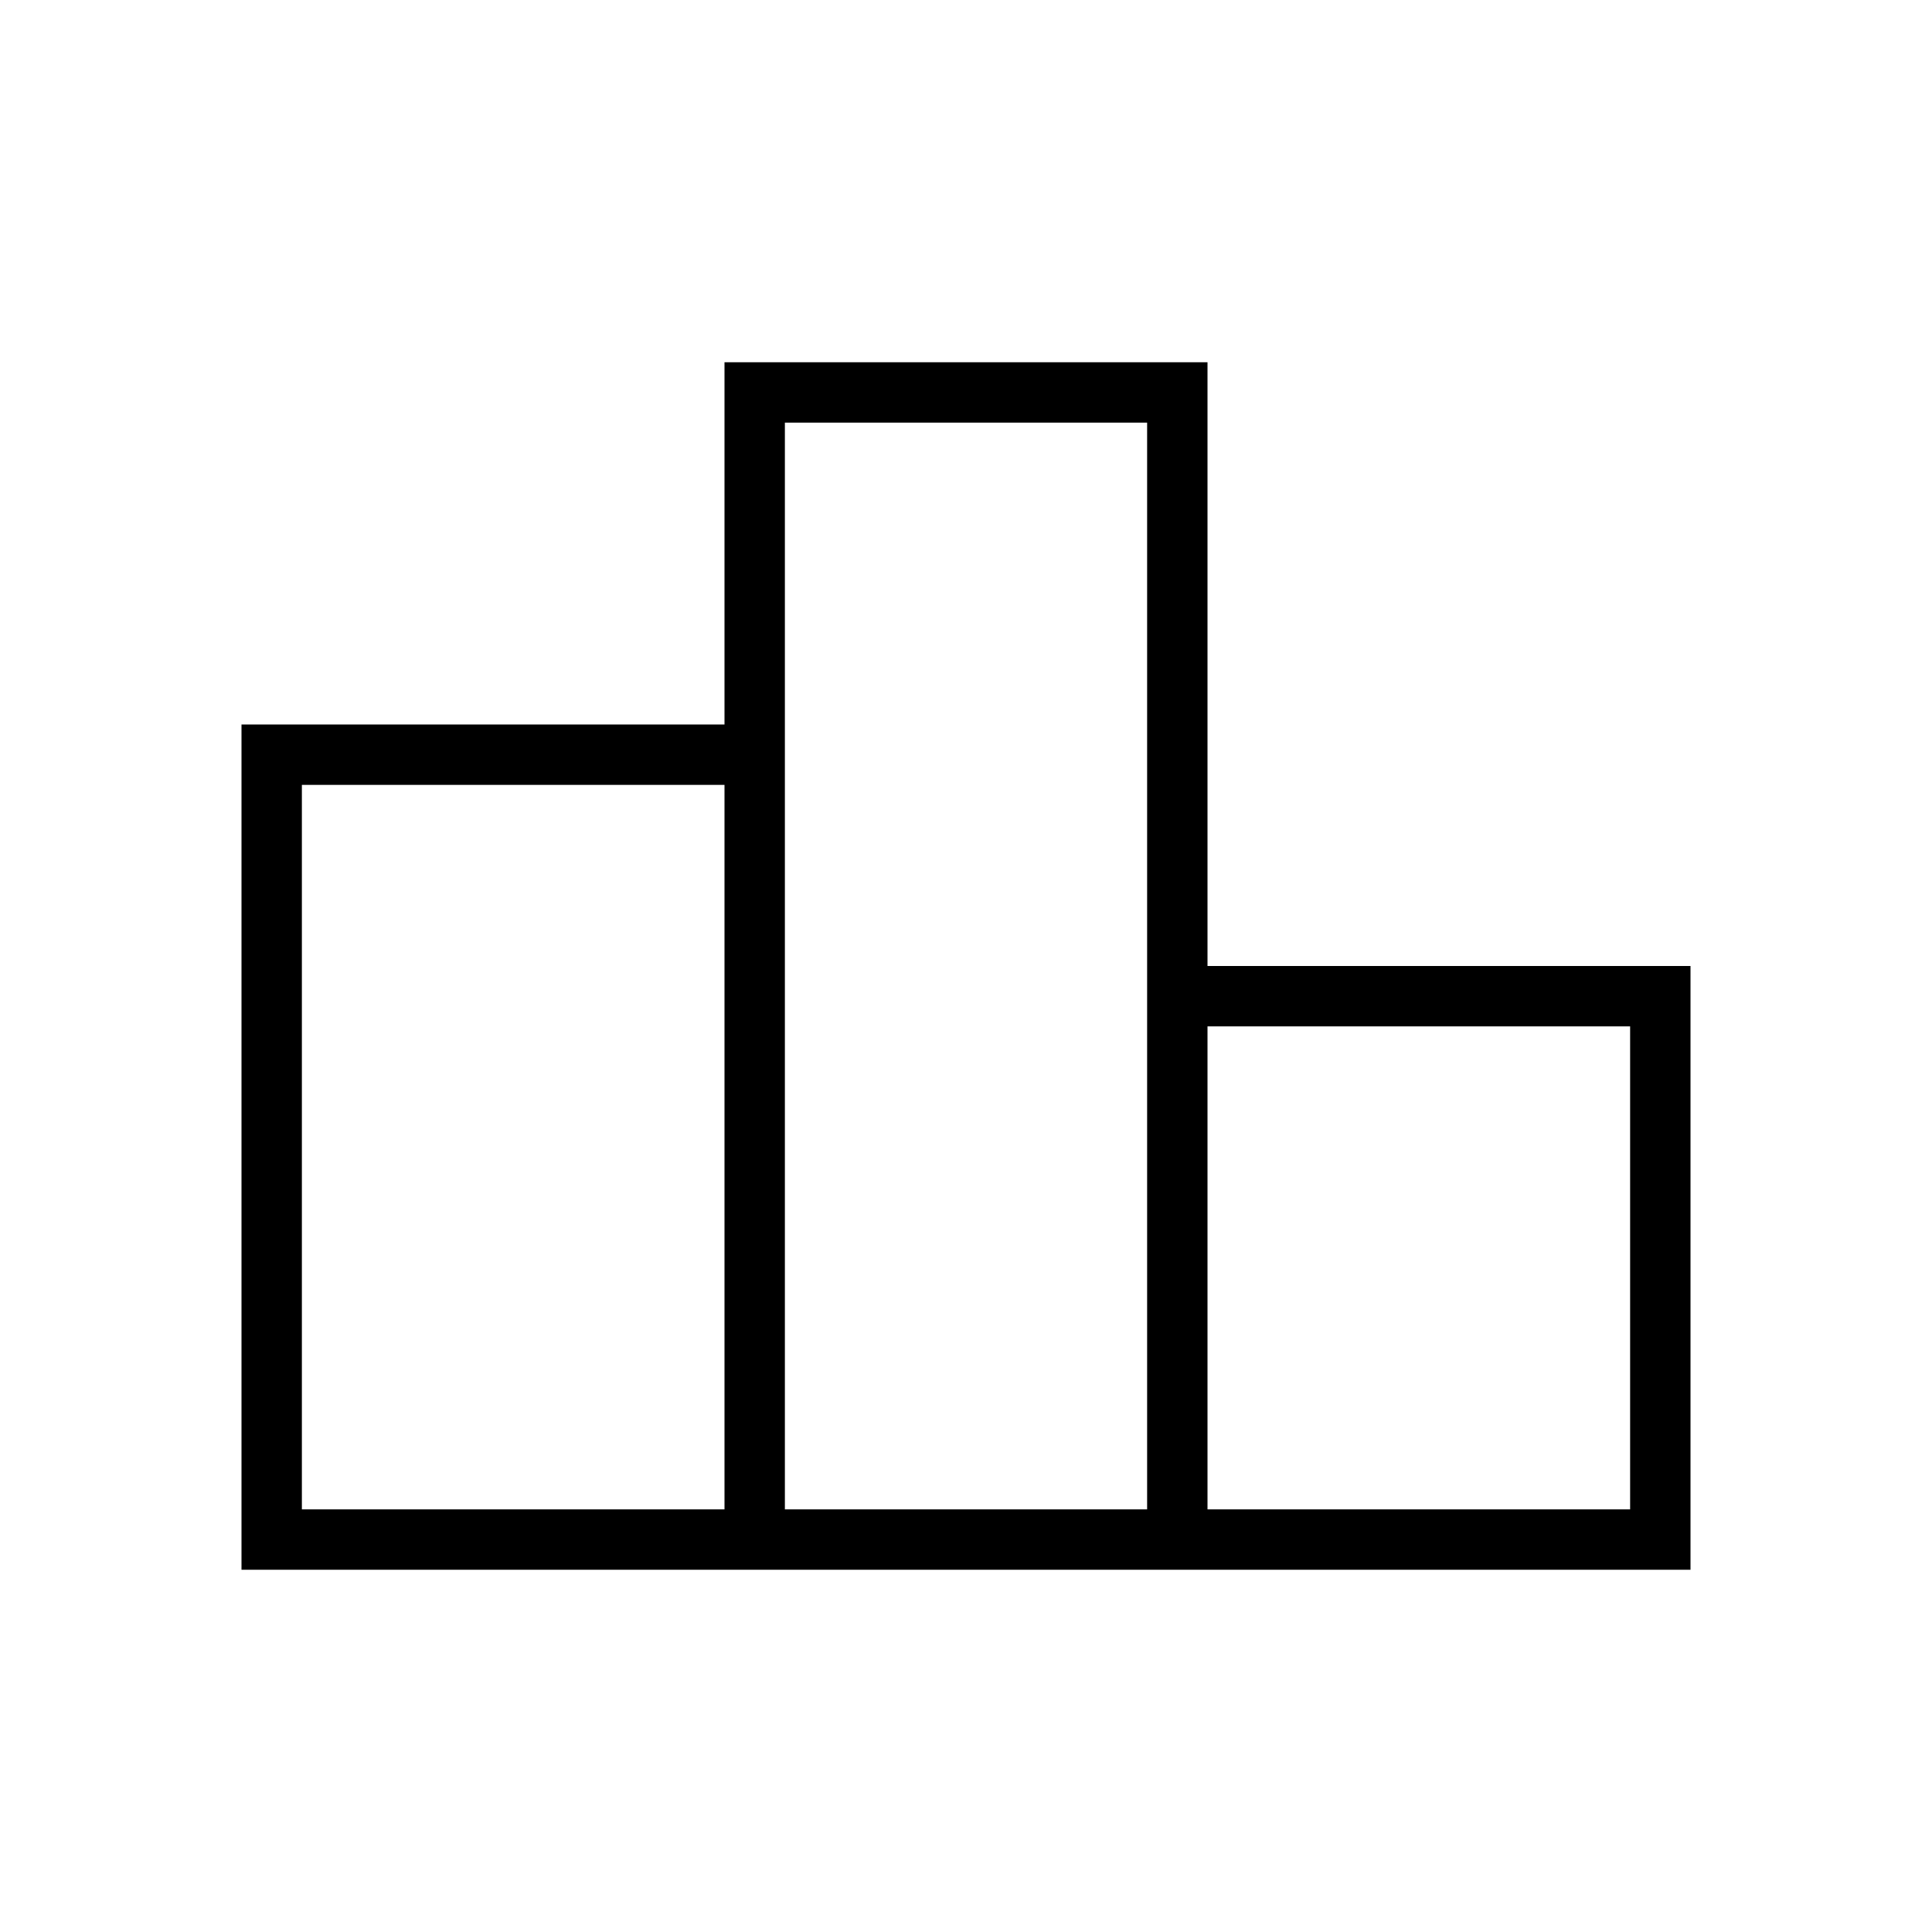 <svg xmlns="http://www.w3.org/2000/svg" viewBox="0 0 512 512" xml:space="preserve"><path d="M320 256V96H192v96H64v224h384V256H320zM192 400H80V208h112v192zm112 0h-96V112h96v288zm128 0H320V272h112v128z"/></svg>